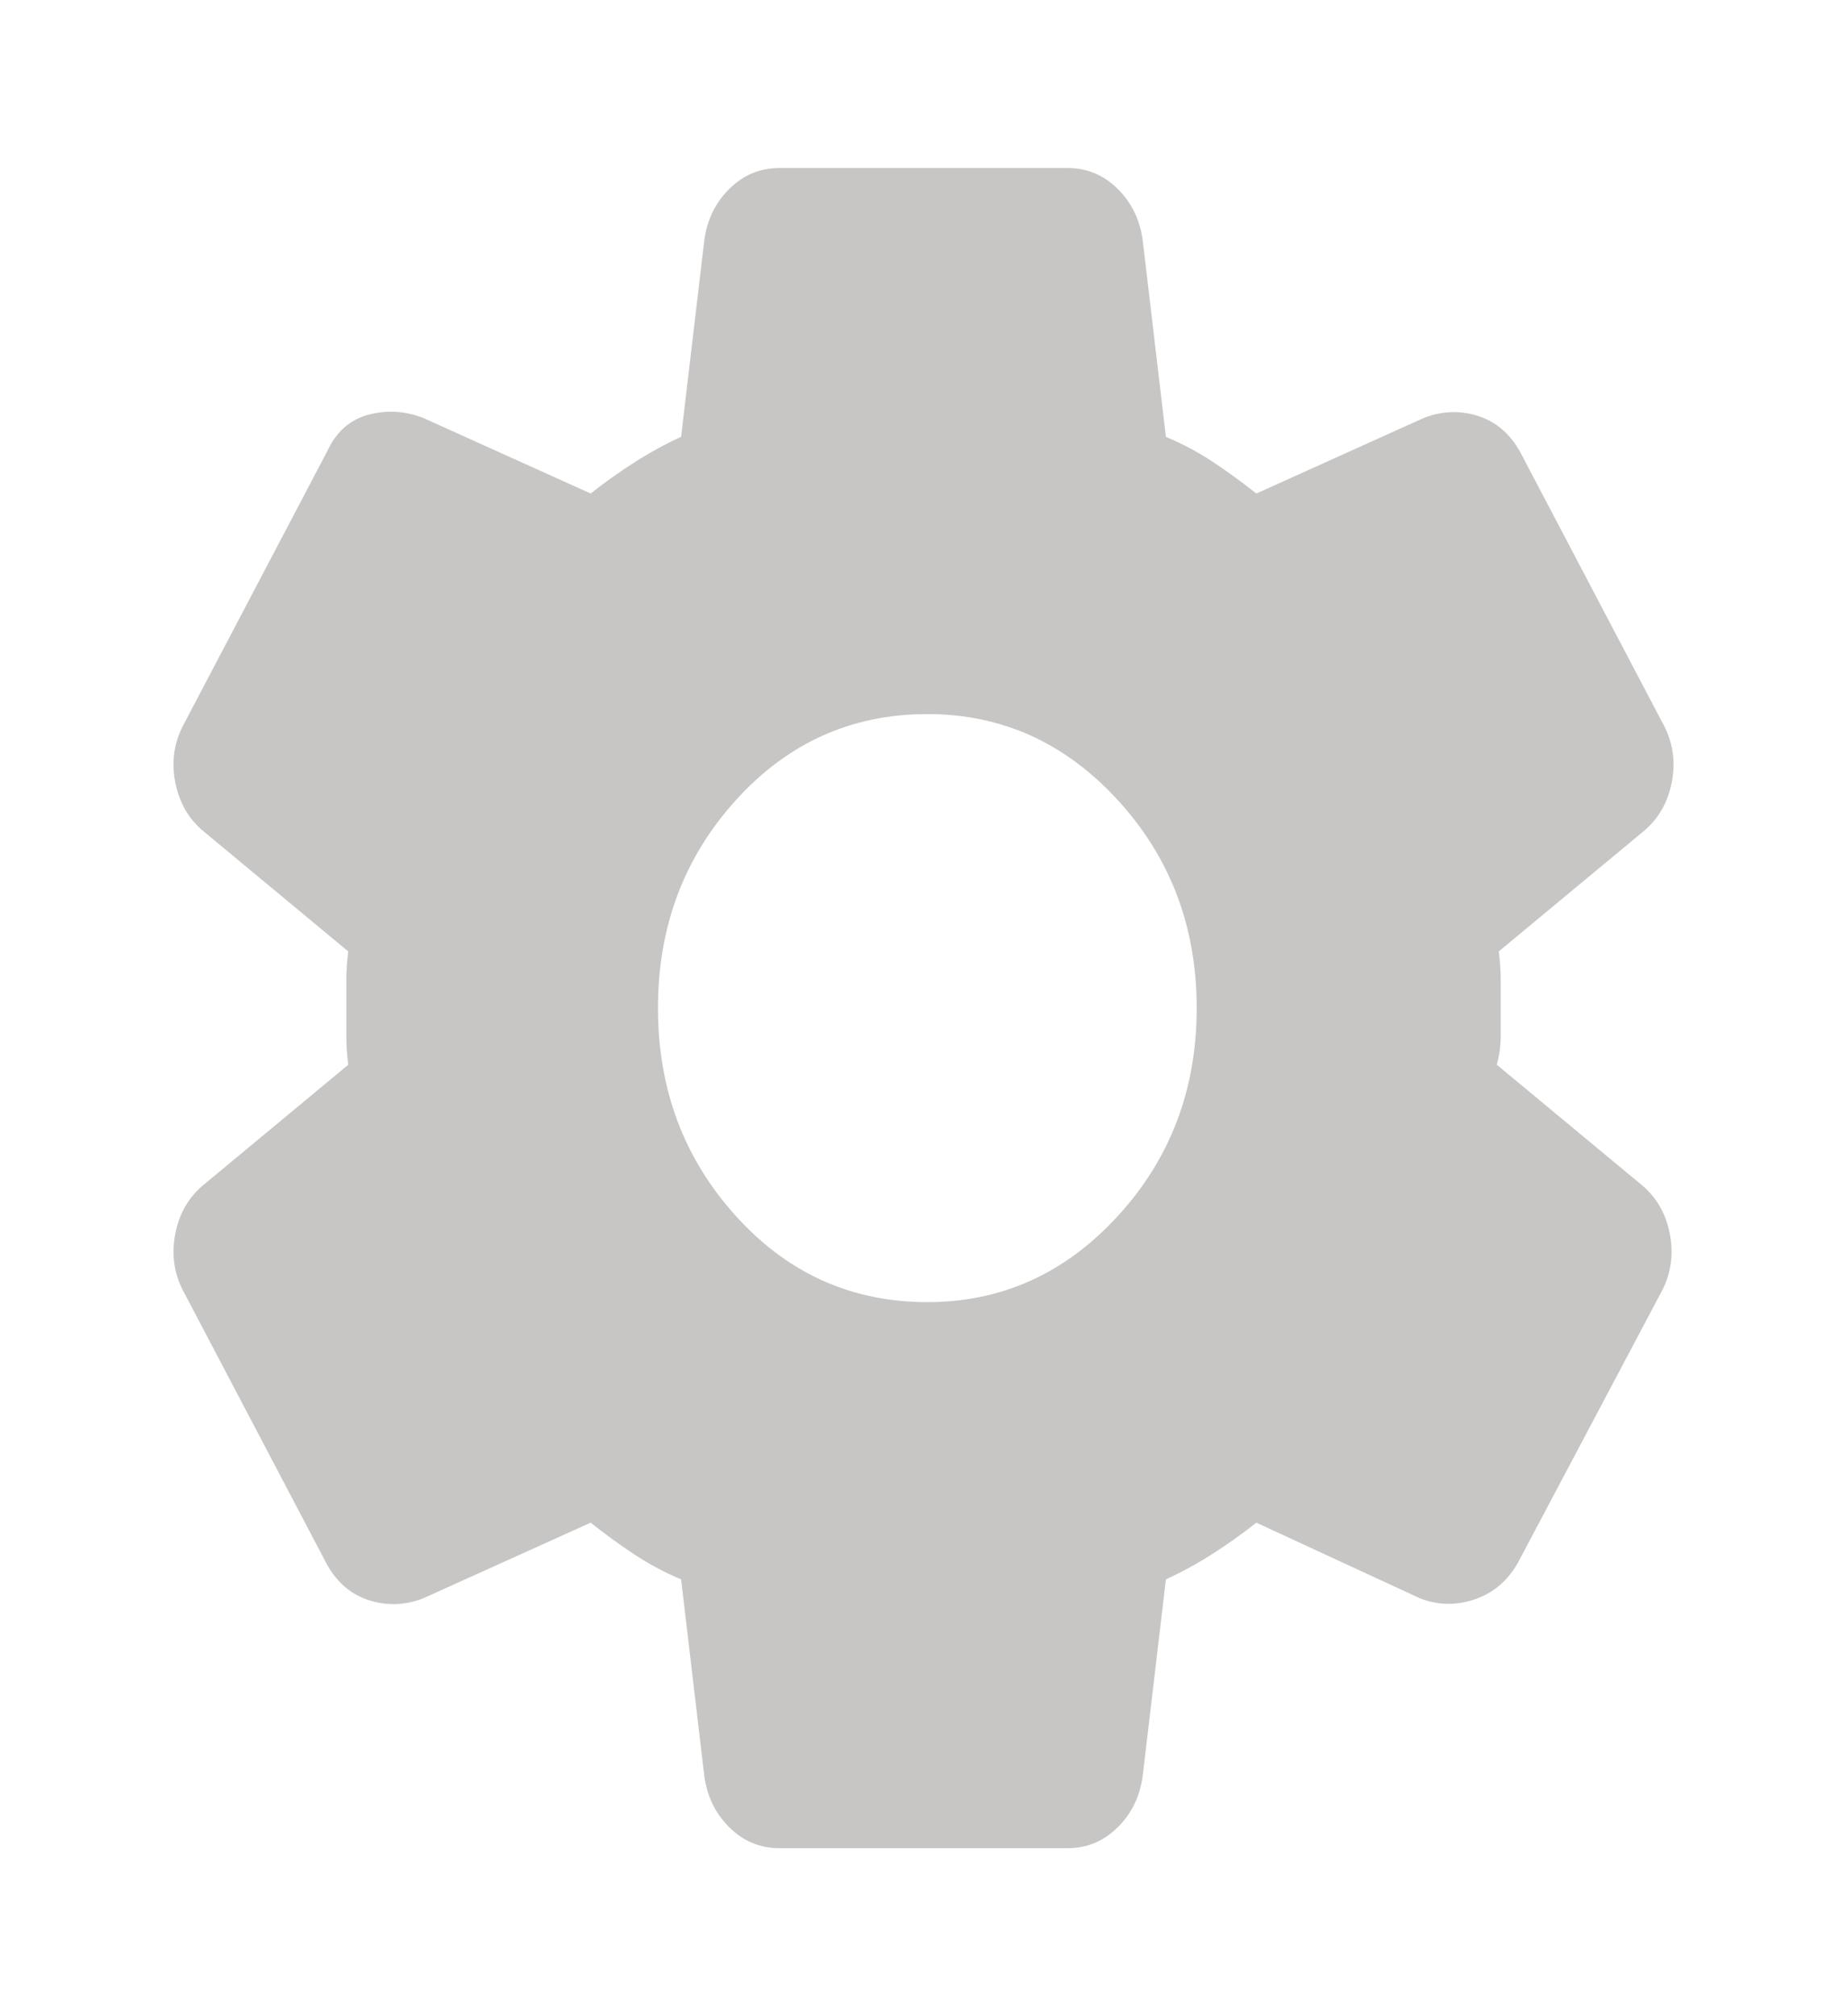 <svg width="33" height="36" viewBox="0 0 33 36" fill="none" xmlns="http://www.w3.org/2000/svg">
<path d="M19.078 33H13.922C13.578 33 13.28 32.875 13.028 32.625C12.776 32.375 12.627 32.062 12.581 31.688L12.169 28.2C11.871 28.075 11.59 27.925 11.326 27.75C11.062 27.575 10.804 27.387 10.553 27.188L7.563 28.538C7.242 28.663 6.921 28.675 6.6 28.575C6.279 28.475 6.027 28.262 5.844 27.938L3.3 23.1C3.117 22.775 3.059 22.425 3.128 22.05C3.197 21.675 3.369 21.375 3.644 21.15L6.222 19.012C6.199 18.837 6.188 18.669 6.188 18.506V17.494C6.188 17.331 6.199 17.163 6.222 16.988L3.644 14.85C3.369 14.625 3.197 14.325 3.128 13.95C3.059 13.575 3.117 13.225 3.3 12.9L5.844 8.062C6.004 7.713 6.25 7.494 6.582 7.405C6.914 7.317 7.241 7.337 7.563 7.463L10.553 8.812C10.805 8.613 11.069 8.425 11.344 8.25C11.619 8.075 11.894 7.925 12.169 7.8L12.581 4.312C12.627 3.938 12.776 3.625 13.028 3.375C13.28 3.125 13.578 3 13.922 3H19.078C19.422 3 19.72 3.125 19.972 3.375C20.224 3.625 20.373 3.938 20.419 4.312L20.831 7.8C21.129 7.925 21.41 8.075 21.674 8.25C21.938 8.425 22.196 8.613 22.447 8.812L25.438 7.463C25.758 7.338 26.079 7.325 26.4 7.425C26.721 7.525 26.973 7.737 27.156 8.062L29.7 12.9C29.883 13.225 29.941 13.575 29.872 13.95C29.803 14.325 29.631 14.625 29.356 14.85L26.778 16.988C26.801 17.163 26.813 17.331 26.813 17.494V18.506C26.813 18.669 26.79 18.837 26.744 19.012L29.322 21.15C29.597 21.375 29.769 21.675 29.838 22.05C29.906 22.425 29.849 22.775 29.666 23.1L27.122 27.9C26.939 28.225 26.681 28.444 26.348 28.557C26.015 28.67 25.689 28.663 25.369 28.538L22.447 27.188C22.195 27.387 21.931 27.575 21.656 27.75C21.381 27.925 21.106 28.075 20.831 28.2L20.419 31.688C20.373 32.062 20.224 32.375 19.972 32.625C19.72 32.875 19.422 33 19.078 33ZM16.569 23.25C17.898 23.25 19.032 22.738 19.972 21.712C20.912 20.688 21.381 19.45 21.381 18C21.381 16.55 20.912 15.312 19.972 14.287C19.032 13.262 17.898 12.75 16.569 12.75C15.217 12.75 14.076 13.262 13.148 14.287C12.219 15.312 11.755 16.55 11.756 18C11.756 19.45 12.22 20.688 13.148 21.712C14.075 22.738 15.216 23.25 16.569 23.25Z" fill="#C7C6C5"/>
</svg>
